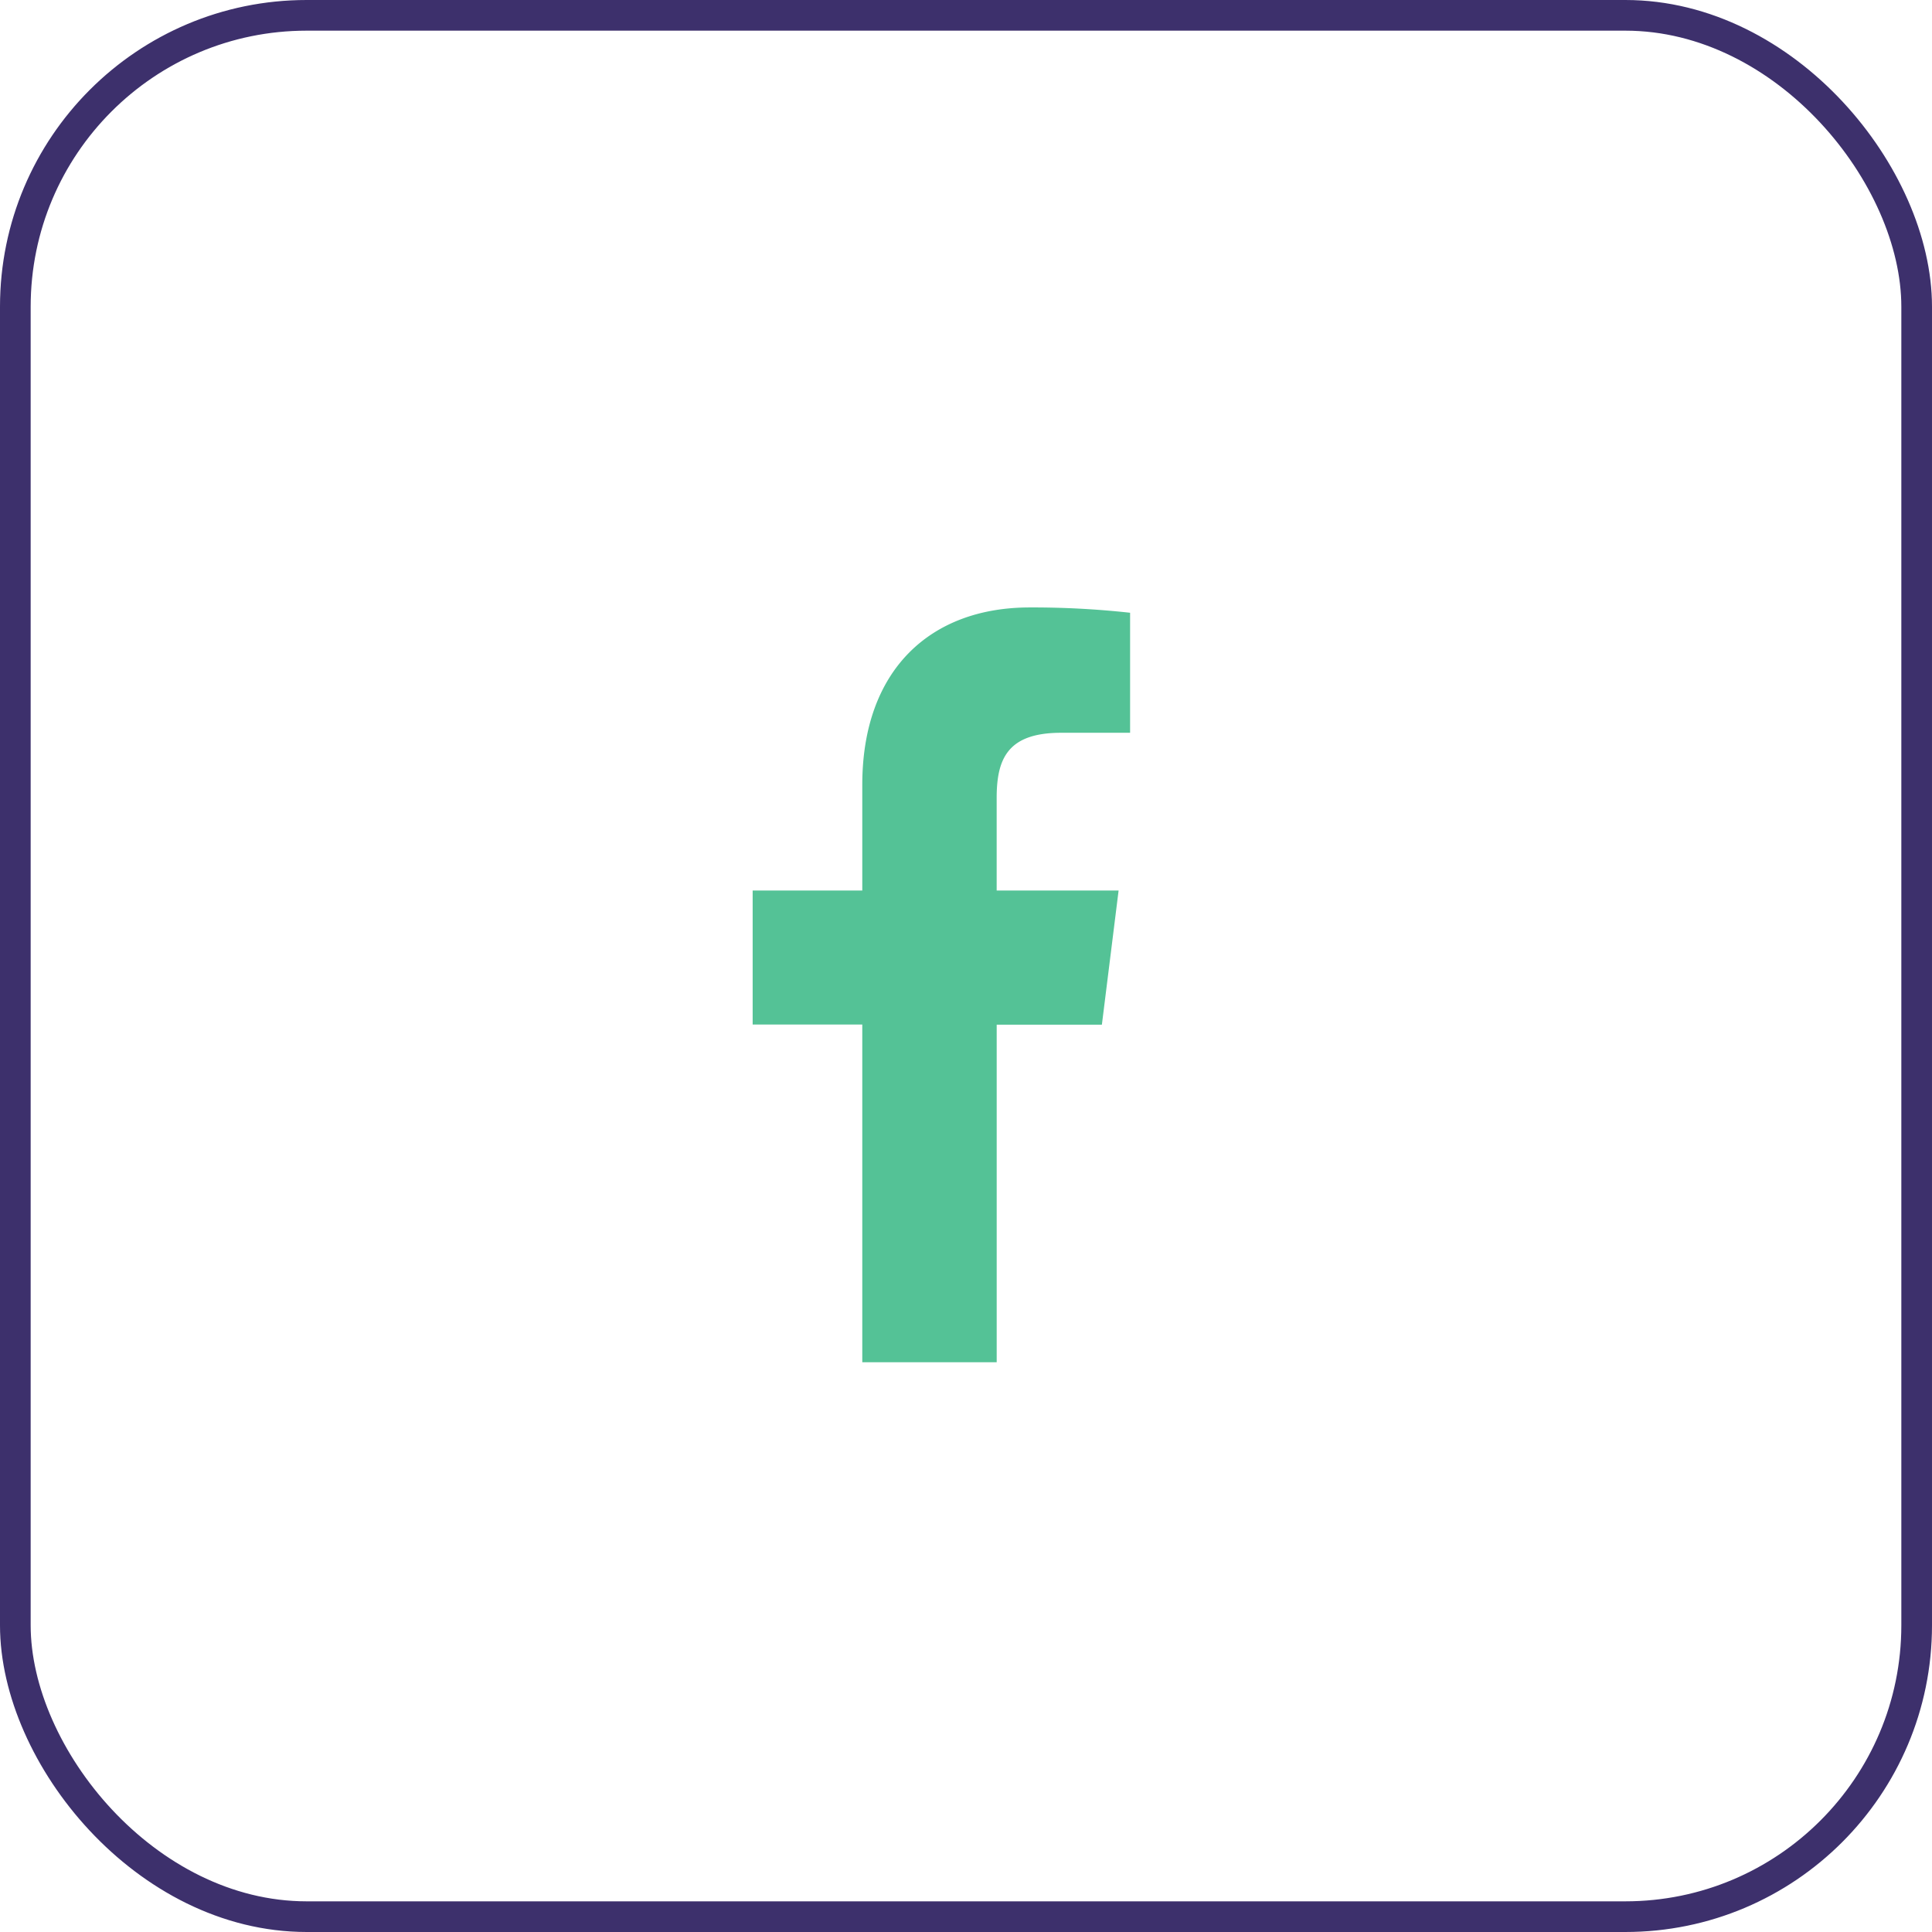 <svg xmlns="http://www.w3.org/2000/svg" width="63" height="63" viewBox="0 0 63 63">
  <g id="Group_838" data-name="Group 838" transform="translate(-20.07 -609.882)">
    <g id="Rectangle_10" data-name="Rectangle 10" transform="translate(20.07 609.882)" fill="none" stroke="#3d306c" stroke-width="1">
      <rect width="63" height="63" rx="10" stroke="none"/>
      <rect x="0.5" y="0.5" width="62" height="62" rx="9.5" fill="none"/>
    </g>
    <path id="facebook_3_" data-name="facebook (3)" d="M16.248,4.087h2.247V.173A29.015,29.015,0,0,0,15.221,0c-3.24,0-5.459,2.038-5.459,5.783V9.23H6.187V13.6H9.762V24.613h4.383V13.606h3.43l.545-4.375H14.144V6.217c0-1.265.342-2.13,2.1-2.13Z" transform="translate(38.426 629.69)" fill="#54c296"/>
  </g>
</svg>

